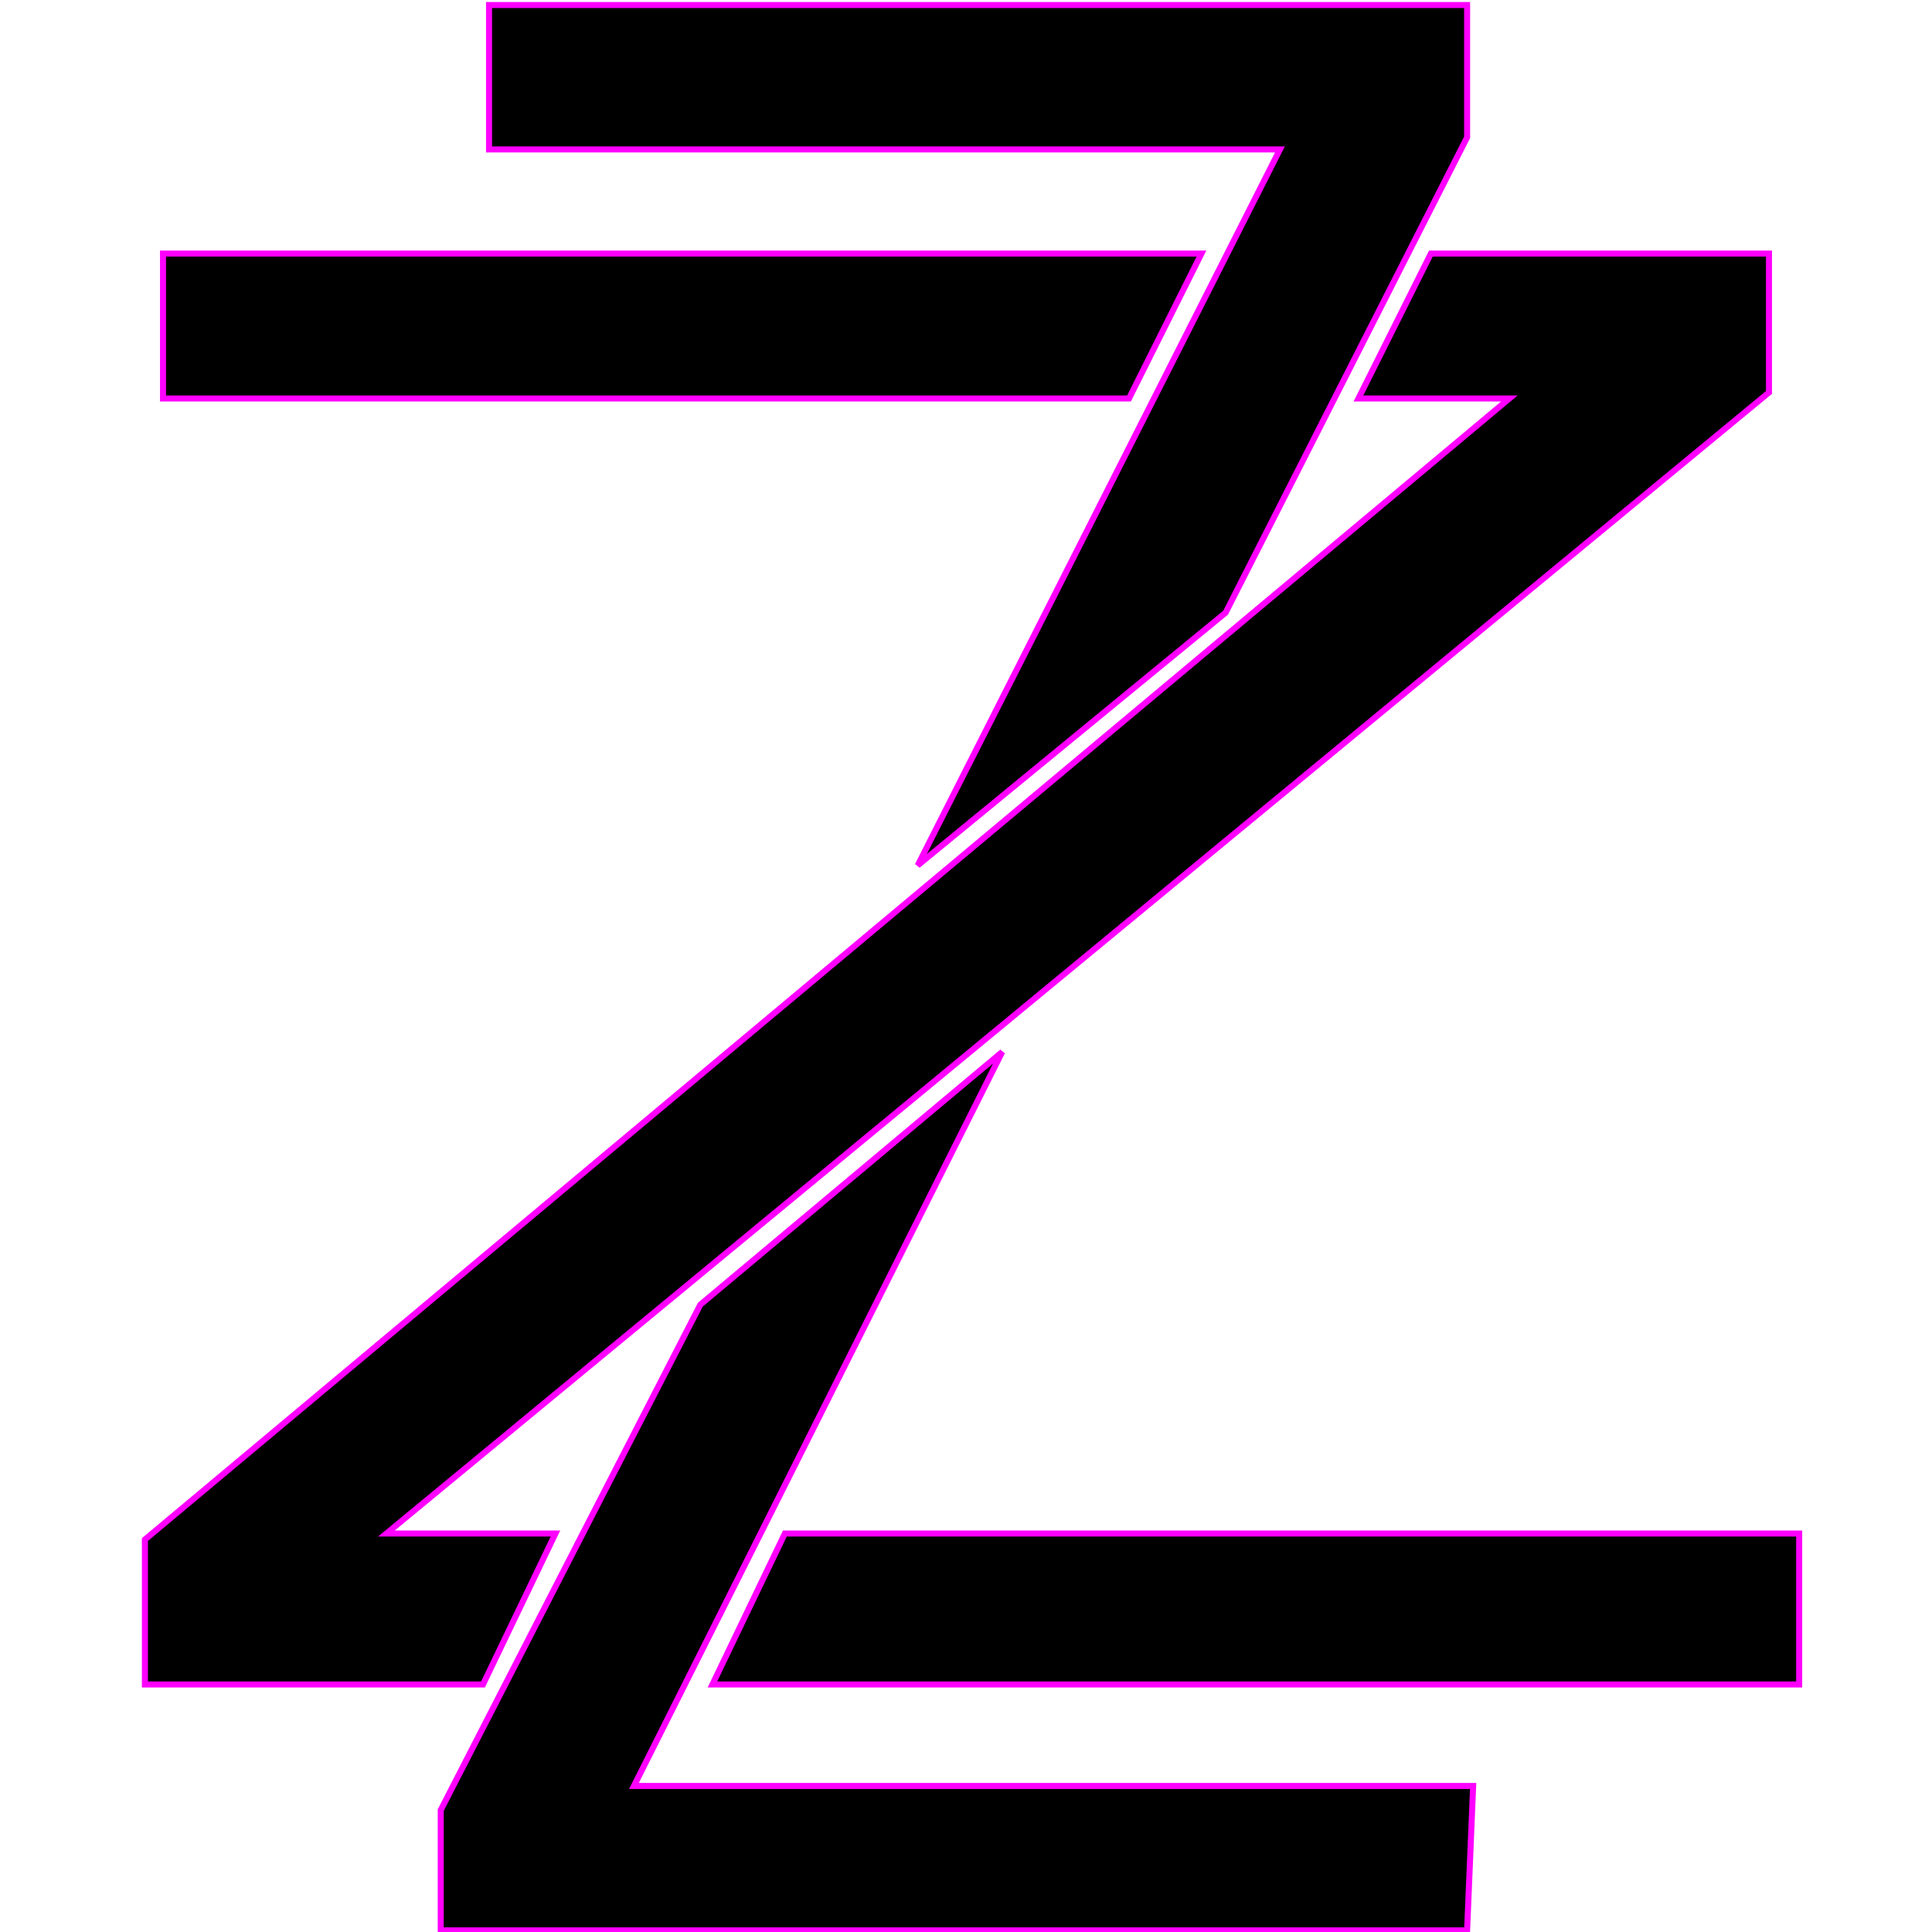 <?xml version="1.0" encoding="UTF-8" standalone="no"?>
<svg version="1.2" viewBox="0 0 32 32" xmlns="http://www.w3.org/2000/svg" xmlns:svg="http://www.w3.org/2000/svg">
  <title>Zoheir Ziani website favicon</title>
  <desc>Two letters Z in black</desc>
  <path
     fill="#000000"
     d="M 24.3,0.083 V 2.275 l -4,7.873 -5.1,4.186 6,-11.859 H 8.1 V 0.083 Z m 0.1,29.498 -0.1,2.392 H 7.3 v -1.993 l 4.3,-8.371 5,-4.186 -6.1,12.158 z"
     stroke="#ff00ff"
     stroke-width="0.1"/>
  <path
     fill="#000000"
     d="M 29.3,4.2 V 6.5 L 6.4,25.4 H 9.2 L 8,27.9 H 2.4 V 25.5 L 25,6.6 h -2.5 l 1.2,-2.4 z m -9.4,0 -1.2,2.4 H 2.7 V 4.2 Z m 9.9,21.2 v 2.5 h -18 L 13,25.4 Z"
     stroke="#ff00ff"
     stroke-width="0.1"/>
</svg>
